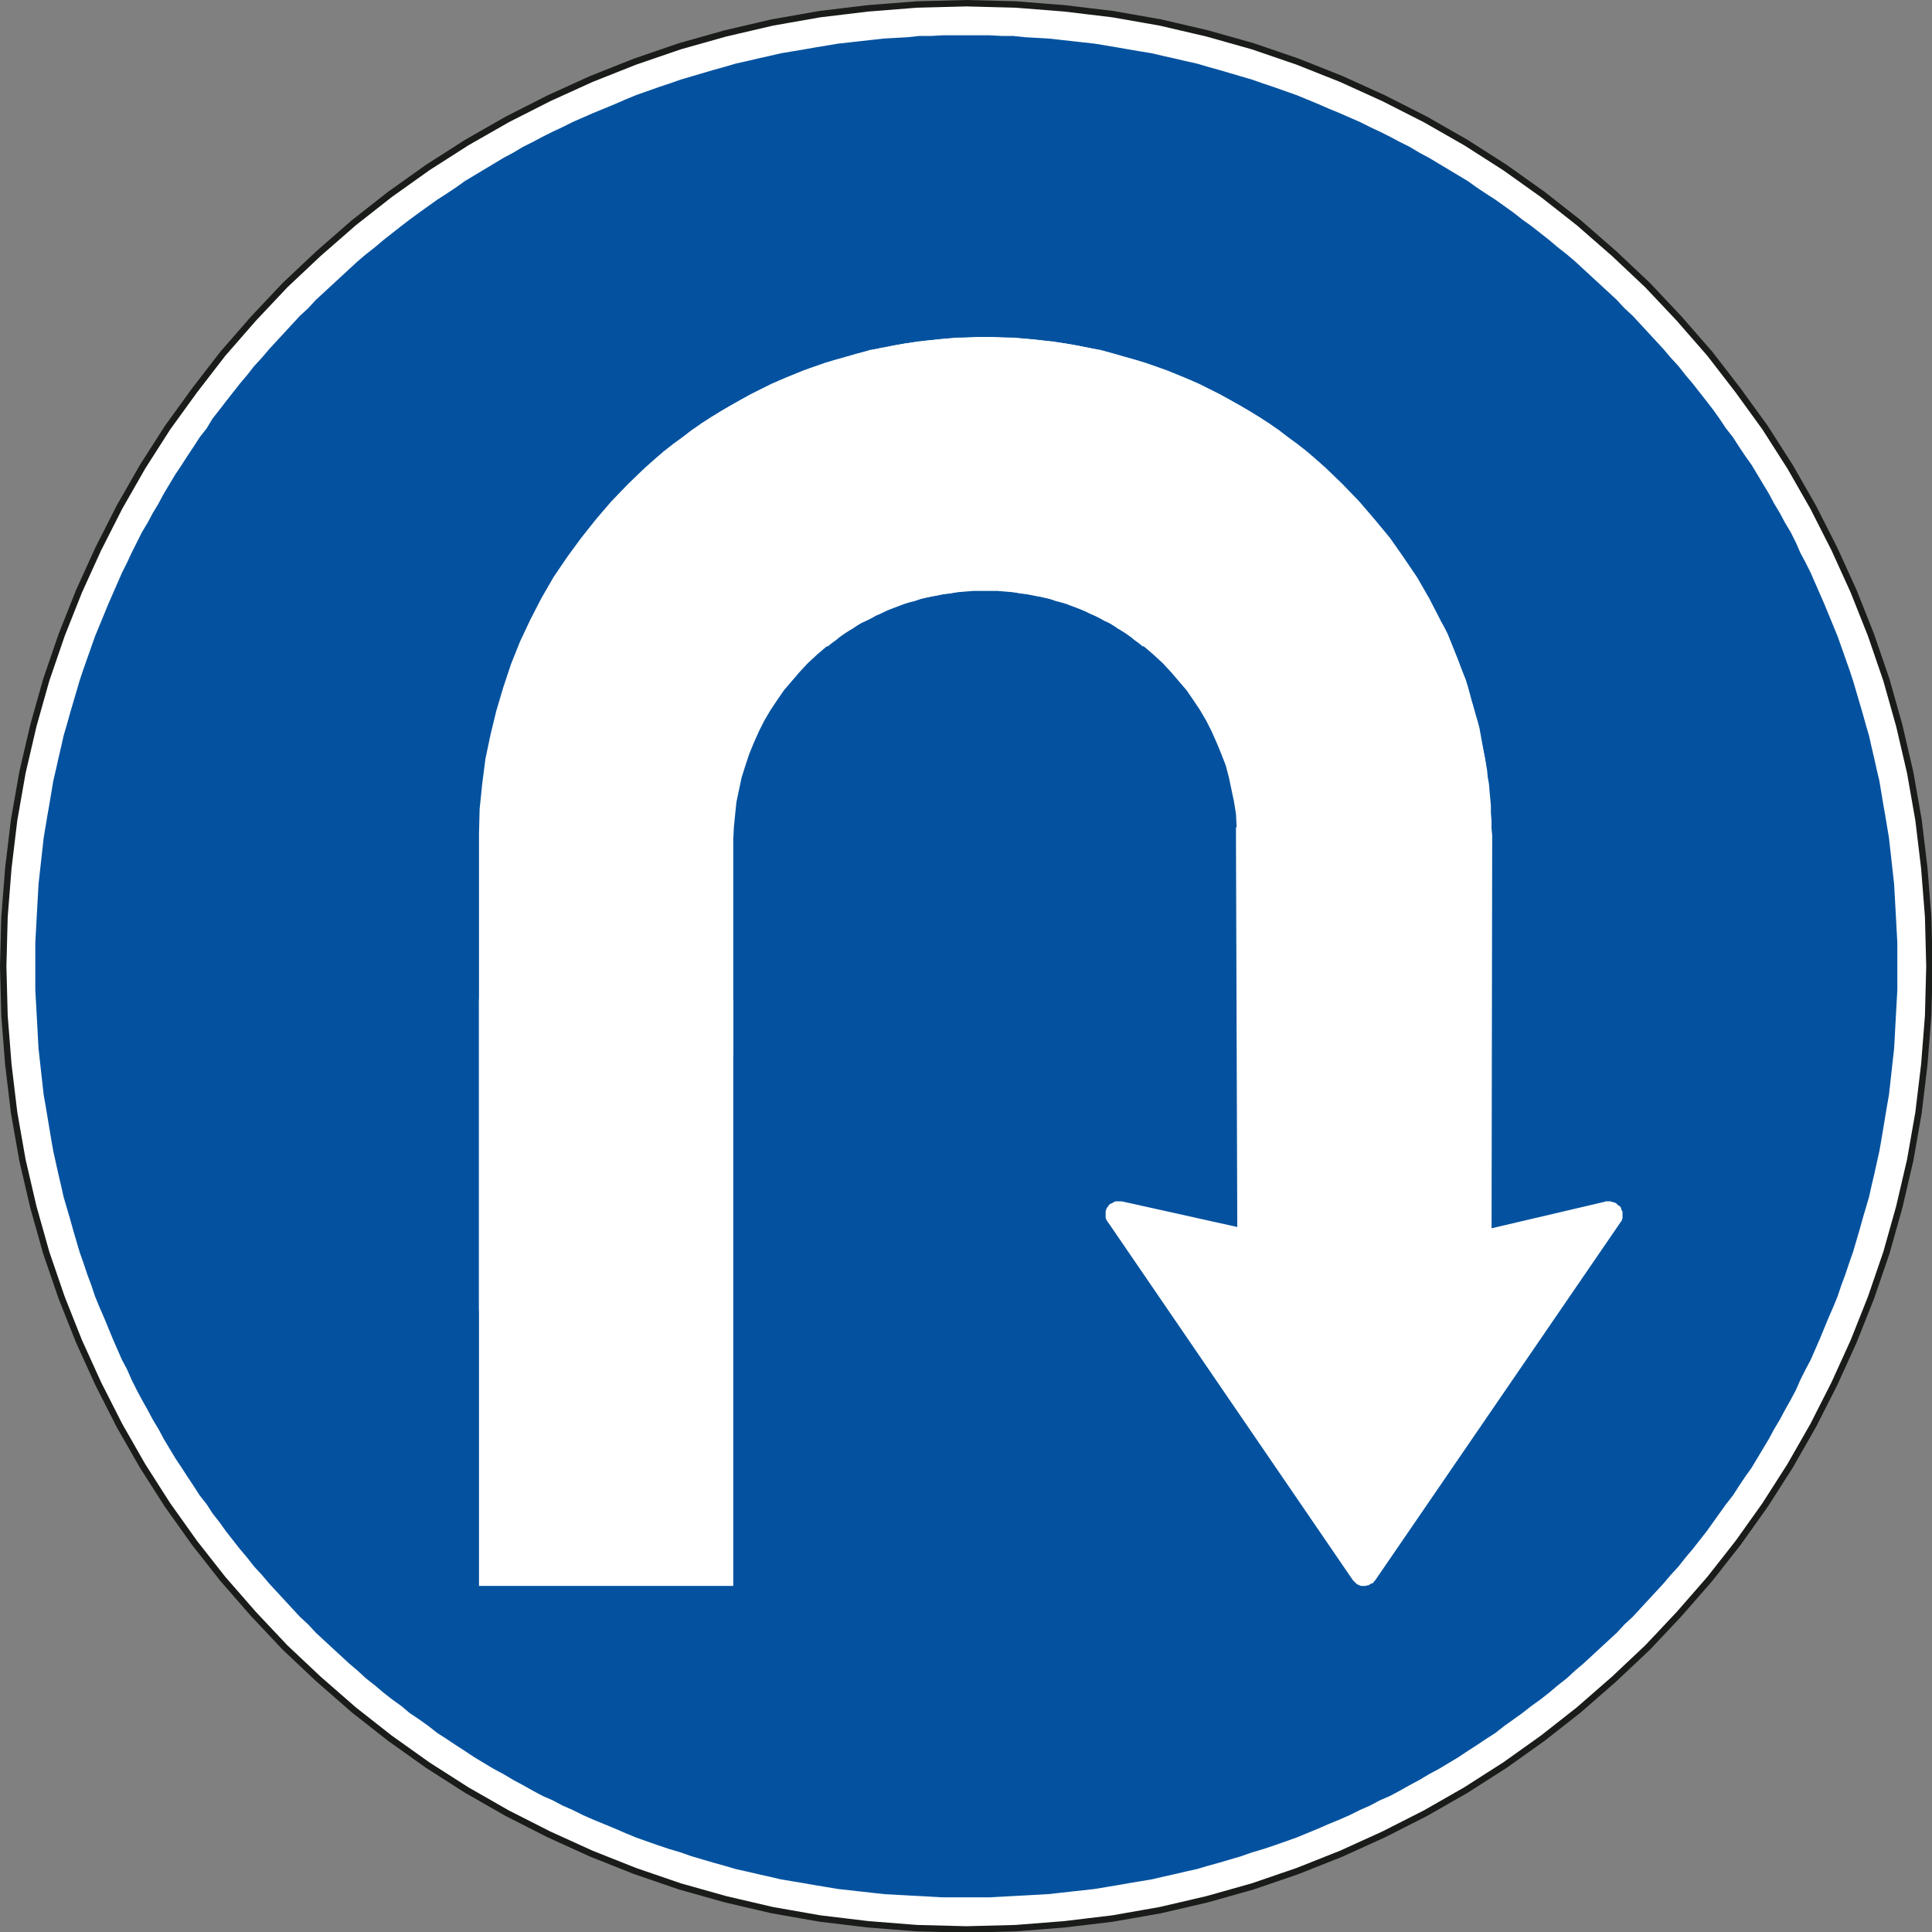 <?xml version="1.0" encoding="UTF-8"?>
<!DOCTYPE svg PUBLIC "-//W3C//DTD SVG 1.1//EN" "http://www.w3.org/Graphics/SVG/1.1/DTD/svg11.dtd">
<svg version="1.2" width="30.09mm" height="30.09mm" viewBox="9090 13403 3009 3009" preserveAspectRatio="xMidYMid" fill-rule="evenodd" stroke-width="28.222" stroke-linejoin="round" xmlns="http://www.w3.org/2000/svg" xmlns:ooo="http://xml.openoffice.org/svg/export" xmlns:xlink="http://www.w3.org/1999/xlink" xmlns:presentation="http://sun.com/xmlns/staroffice/presentation" xmlns:smil="http://www.w3.org/2001/SMIL20/" xmlns:anim="urn:oasis:names:tc:opendocument:xmlns:animation:1.0" xml:space="preserve">
 <rect x="9090" y="13403" width="3009" height="3009" fill="#808080" stroke="none"/>
 <defs class="ClipPathGroup">
  <clipPath id="presentation_clip_path" clipPathUnits="userSpaceOnUse">
   <rect x="9090" y="13403" width="3009" height="3009"/>
  </clipPath>
  <clipPath id="presentation_clip_path_shrink" clipPathUnits="userSpaceOnUse">
   <rect x="9093" y="13406" width="3003" height="3003"/>
  </clipPath>
 </defs>
 <defs class="TextShapeIndex">
  <g ooo:slide="id1" ooo:id-list="id3"/>
 </defs>
 <defs class="EmbeddedBulletChars">
  <g id="bullet-char-template-57356" transform="scale(0,-0)">
   <path d="M 580,1141 L 1163,571 580,0 -4,571 580,1141 Z"/>
  </g>
  <g id="bullet-char-template-57354" transform="scale(0,-0)">
   <path d="M 8,1128 L 1137,1128 1137,0 8,0 8,1128 Z"/>
  </g>
  <g id="bullet-char-template-10146" transform="scale(0,-0)">
   <path d="M 174,0 L 602,739 174,1481 1456,739 174,0 Z M 1358,739 L 309,1346 659,739 1358,739 Z"/>
  </g>
  <g id="bullet-char-template-10132" transform="scale(0,-0)">
   <path d="M 2015,739 L 1276,0 717,0 1260,543 174,543 174,936 1260,936 717,1481 1274,1481 2015,739 Z"/>
  </g>
  <g id="bullet-char-template-10007" transform="scale(0,-0)">
   <path d="M 0,-2 C -7,14 -16,27 -25,37 L 356,567 C 262,823 215,952 215,954 215,979 228,992 255,992 264,992 276,990 289,987 310,991 331,999 354,1012 L 381,999 492,748 772,1049 836,1024 860,1049 C 881,1039 901,1025 922,1006 886,937 835,863 770,784 769,783 710,716 594,584 L 774,223 C 774,196 753,168 711,139 L 727,119 C 717,90 699,76 672,76 641,76 570,178 457,381 L 164,-76 C 142,-110 111,-127 72,-127 30,-127 9,-110 8,-76 1,-67 -2,-52 -2,-32 -2,-23 -1,-13 0,-2 Z"/>
  </g>
  <g id="bullet-char-template-10004" transform="scale(0,-0)">
   <path d="M 285,-33 C 182,-33 111,30 74,156 52,228 41,333 41,471 41,549 55,616 82,672 116,743 169,778 240,778 293,778 328,747 346,684 L 369,508 C 377,444 397,411 428,410 L 1163,1116 C 1174,1127 1196,1133 1229,1133 1271,1133 1292,1118 1292,1087 L 1292,965 C 1292,929 1282,901 1262,881 L 442,47 C 390,-6 338,-33 285,-33 Z"/>
  </g>
  <g id="bullet-char-template-9679" transform="scale(0,-0)">
   <path d="M 813,0 C 632,0 489,54 383,161 276,268 223,411 223,592 223,773 276,916 383,1023 489,1130 632,1184 813,1184 992,1184 1136,1130 1245,1023 1353,916 1407,772 1407,592 1407,412 1353,268 1245,161 1136,54 992,0 813,0 Z"/>
  </g>
  <g id="bullet-char-template-8226" transform="scale(0,-0)">
   <path d="M 346,457 C 273,457 209,483 155,535 101,586 74,649 74,723 74,796 101,859 155,911 209,963 273,989 346,989 419,989 480,963 531,910 582,859 608,796 608,723 608,648 583,586 532,535 482,483 420,457 346,457 Z"/>
  </g>
  <g id="bullet-char-template-8211" transform="scale(0,-0)">
   <path d="M -4,459 L 1135,459 1135,606 -4,606 -4,459 Z"/>
  </g>
  <g id="bullet-char-template-61548" transform="scale(0,-0)">
   <path d="M 173,740 C 173,903 231,1043 346,1159 462,1274 601,1332 765,1332 928,1332 1067,1274 1183,1159 1299,1043 1357,903 1357,740 1357,577 1299,437 1183,322 1067,206 928,148 765,148 601,148 462,206 346,322 231,437 173,577 173,740 Z"/>
  </g>
 </defs>
 <defs class="TextEmbeddedBitmaps"/>
 <g class="SlideGroup">
  <g>
   <g id="container-id1">
    <g id="id1" class="Slide" clip-path="url(#presentation_clip_path)">
     <g class="Page">
      <g class="Graphic">
       <g id="id3">
        <rect class="BoundingBox" stroke="none" fill="none" x="9090" y="13403" width="3010" height="3010"/>
        <path fill="rgb(255,255,255)" stroke="none" d="M 12095,14908 L 12093,14831 12087,14755 12078,14680 12065,14606 12048,14533 12028,14462 12004,14392 11977,14324 11947,14258 11914,14193 11878,14130 11839,14069 11797,14011 11753,13954 11705,13899 11656,13847 11604,13798 11549,13750 11493,13706 11434,13664 11373,13625 11310,13589 11245,13556 11179,13526 11111,13499 11041,13475 10970,13455 10897,13438 10823,13425 10748,13416 10672,13410 10595,13408 10518,13410 10442,13416 10367,13425 10293,13438 10220,13455 10149,13475 10079,13499 10011,13526 9945,13556 9880,13589 9817,13625 9756,13664 9697,13706 9641,13750 9586,13798 9534,13847 9485,13899 9437,13954 9393,14011 9351,14069 9312,14130 9276,14193 9243,14258 9213,14324 9186,14392 9162,14462 9142,14533 9125,14606 9112,14680 9103,14755 9097,14831 9095,14908 9097,14985 9103,15061 9112,15136 9125,15210 9142,15283 9162,15354 9186,15424 9213,15492 9243,15558 9276,15623 9312,15686 9351,15747 9393,15806 9437,15862 9485,15917 9534,15969 9586,16018 9641,16066 9697,16110 9756,16152 9817,16191 9880,16227 9945,16260 10011,16290 10079,16317 10149,16341 10220,16361 10293,16378 10367,16391 10442,16400 10518,16406 10595,16408 10672,16406 10748,16400 10823,16391 10897,16378 10970,16361 11041,16341 11111,16317 11179,16290 11245,16260 11310,16227 11373,16191 11434,16152 11493,16110 11549,16066 11604,16018 11656,15969 11705,15917 11753,15862 11797,15806 11839,15747 11878,15686 11914,15623 11947,15558 11977,15492 12004,15424 12028,15354 12048,15283 12065,15210 12078,15136 12087,15061 12093,14985 12095,14908 Z"/>
        <path fill="none" stroke="rgb(26,28,26)" stroke-width="10" stroke-linejoin="round" stroke-linecap="round" d="M 12095,14908 L 12093,14831 12087,14755 12078,14680 12065,14606 12048,14533 12028,14462 12004,14392 11977,14324 11947,14258 11914,14193 11878,14130 11839,14069 11797,14011 11753,13954 11705,13899 11656,13847 11604,13798 11549,13750 11493,13706 11434,13664 11373,13625 11310,13589 11245,13556 11179,13526 11111,13499 11041,13475 10970,13455 10897,13438 10823,13425 10748,13416 10672,13410 10595,13408 10518,13410 10442,13416 10367,13425 10293,13438 10220,13455 10149,13475 10079,13499 10011,13526 9945,13556 9880,13589 9817,13625 9756,13664 9697,13706 9641,13750 9586,13798 9534,13847 9485,13899 9437,13954 9393,14011 9351,14069 9312,14130 9276,14193 9243,14258 9213,14324 9186,14392 9162,14462 9142,14533 9125,14606 9112,14680 9103,14755 9097,14831 9095,14908 9097,14985 9103,15061 9112,15136 9125,15210 9142,15283 9162,15354 9186,15424 9213,15492 9243,15558 9276,15623 9312,15686 9351,15747 9393,15806 9437,15862 9485,15917 9534,15969 9586,16018 9641,16066 9697,16110 9756,16152 9817,16191 9880,16227 9945,16260 10011,16290 10079,16317 10149,16341 10220,16361 10293,16378 10367,16391 10442,16400 10518,16406 10595,16408 10672,16406 10748,16400 10823,16391 10897,16378 10970,16361 11041,16341 11111,16317 11179,16290 11245,16260 11310,16227 11373,16191 11434,16152 11493,16110 11549,16066 11604,16018 11656,15969 11705,15917 11753,15862 11797,15806 11839,15747 11878,15686 11914,15623 11947,15558 11977,15492 12004,15424 12028,15354 12048,15283 12065,15210 12078,15136 12087,15061 12093,14985 12095,14908 Z"/>
        <path fill="rgb(4,82,159)" stroke="none" d="M 12045,14908 L 12045,14890 12045,14871 12044,14853 12043,14834 12042,14816 12041,14798 12040,14780 12038,14762 12036,14744 12034,14726 12032,14708 12029,14690 12026,14672 12023,14655 12020,14637 12017,14619 12013,14602 12009,14584 12005,14567 12001,14549 11996,14532 11991,14514 11986,14497 11981,14480 11976,14463 11970,14445 11964,14428 11958,14411 11952,14394 11945,14377 11938,14360 11931,14343 11924,14327 11917,14311 11910,14295 11902,14279 11894,14264 11887,14248 11879,14232 11870,14217 11862,14202 11853,14187 11845,14172 11836,14157 11827,14142 11818,14127 11808,14113 11798,14098 11789,14084 11778,14070 11768,14055 11758,14041 11748,14028 11737,14014 11726,14000 11715,13987 11704,13973 11692,13960 11681,13947 11669,13934 11657,13921 11645,13908 11633,13895 11620,13883 11608,13870 11595,13858 11582,13846 11569,13834 11556,13822 11543,13810 11530,13799 11516,13788 11503,13777 11489,13766 11475,13755 11461,13745 11447,13734 11433,13724 11419,13714 11405,13705 11390,13695 11376,13685 11361,13676 11346,13667 11331,13658 11316,13649 11301,13641 11286,13632 11270,13624 11255,13616 11239,13608 11224,13601 11208,13593 11192,13586 11176,13579 11159,13572 11143,13565 11126,13558 11109,13551 11092,13545 11075,13539 11057,13533 11040,13527 11023,13522 11006,13517 10989,13512 10971,13507 10954,13502 10936,13498 10919,13494 10901,13490 10884,13486 10866,13483 10848,13480 10831,13477 10813,13474 10795,13471 10777,13469 10759,13467 10741,13465 10723,13463 10705,13462 10687,13461 10668,13459 10650,13459 10632,13458 10613,13458 10595,13458 10577,13458 10558,13458 10540,13459 10522,13459 10503,13461 10485,13462 10467,13463 10449,13465 10431,13467 10413,13469 10395,13471 10377,13474 10359,13477 10342,13480 10324,13483 10306,13486 10289,13490 10271,13494 10254,13498 10236,13502 10219,13507 10201,13512 10184,13517 10167,13522 10150,13527 10133,13533 10115,13539 10098,13545 10081,13551 10064,13558 10048,13565 10031,13572 10014,13579 9998,13586 9982,13593 9966,13601 9951,13608 9935,13616 9920,13624 9904,13632 9889,13641 9874,13649 9859,13658 9844,13667 9829,13676 9814,13685 9800,13695 9785,13705 9771,13714 9757,13724 9743,13734 9728,13745 9715,13755 9701,13766 9687,13777 9674,13788 9660,13799 9647,13810 9634,13822 9621,13834 9608,13846 9595,13858 9582,13870 9570,13883 9557,13895 9545,13908 9533,13921 9521,13934 9509,13947 9498,13960 9486,13973 9475,13987 9464,14000 9453,14014 9442,14028 9432,14041 9421,14055 9412,14070 9401,14084 9392,14098 9382,14113 9373,14127 9363,14142 9354,14157 9345,14172 9337,14187 9328,14202 9320,14217 9311,14232 9303,14248 9295,14264 9288,14279 9280,14295 9273,14311 9266,14327 9259,14343 9252,14360 9245,14377 9238,14394 9232,14411 9226,14428 9220,14445 9214,14463 9209,14480 9204,14497 9199,14514 9194,14532 9189,14549 9185,14567 9181,14584 9177,14602 9173,14619 9170,14637 9167,14655 9164,14672 9161,14690 9158,14708 9156,14726 9154,14744 9152,14762 9150,14780 9149,14798 9148,14816 9147,14834 9146,14853 9145,14871 9145,14890 9145,14908 9145,14926 9145,14945 9146,14963 9147,14981 9148,14999 9149,15018 9150,15036 9152,15054 9154,15072 9156,15090 9158,15108 9161,15125 9164,15143 9167,15161 9170,15179 9173,15196 9177,15214 9181,15232 9185,15249 9189,15267 9194,15284 9199,15301 9204,15319 9209,15336 9214,15353 9220,15370 9226,15388 9232,15404 9238,15422 9245,15439 9252,15455 9259,15472 9266,15489 9273,15505 9280,15521 9288,15536 9295,15552 9303,15568 9311,15583 9320,15599 9328,15614 9337,15629 9345,15644 9354,15659 9363,15674 9373,15689 9382,15703 9392,15718 9401,15732 9412,15746 9421,15760 9432,15774 9442,15788 9453,15802 9464,15816 9475,15829 9486,15843 9498,15856 9509,15869 9521,15882 9533,15895 9545,15908 9557,15921 9570,15933 9582,15946 9595,15958 9608,15970 9621,15982 9634,15994 9647,16005 9660,16017 9674,16028 9687,16039 9701,16050 9715,16060 9728,16071 9743,16081 9757,16091 9771,16102 9785,16111 9800,16121 9814,16130 9829,16140 9844,16149 9859,16158 9874,16166 9889,16175 9904,16183 9920,16192 9935,16200 9951,16207 9966,16215 9982,16222 9998,16230 10014,16237 10031,16244 10048,16251 10064,16258 10081,16265 10098,16271 10115,16277 10133,16283 10150,16288 10167,16294 10184,16299 10201,16304 10219,16309 10236,16314 10254,16318 10271,16322 10289,16326 10306,16330 10324,16333 10342,16336 10359,16339 10377,16342 10395,16345 10413,16347 10431,16349 10449,16351 10467,16353 10485,16354 10503,16355 10522,16356 10540,16357 10558,16358 10577,16358 10595,16358 10613,16358 10632,16358 10650,16357 10668,16356 10687,16355 10705,16354 10723,16353 10741,16351 10759,16349 10777,16347 10795,16345 10813,16342 10831,16339 10848,16336 10866,16333 10884,16330 10901,16326 10919,16322 10936,16318 10954,16314 10971,16309 10989,16304 11006,16299 11023,16294 11040,16288 11057,16283 11075,16277 11092,16271 11109,16265 11126,16258 11143,16251 11159,16244 11176,16237 11192,16230 11208,16222 11224,16215 11239,16207 11255,16200 11270,16192 11286,16183 11301,16175 11316,16166 11331,16158 11346,16149 11361,16140 11376,16130 11390,16121 11405,16111 11419,16102 11433,16091 11447,16081 11461,16071 11475,16060 11489,16050 11503,16039 11516,16028 11530,16017 11543,16005 11556,15994 11569,15982 11582,15970 11595,15958 11608,15946 11620,15933 11633,15921 11645,15908 11657,15895 11669,15882 11681,15869 11692,15856 11704,15843 11715,15829 11726,15816 11737,15802 11748,15788 11758,15774 11768,15760 11778,15746 11789,15732 11798,15718 11808,15703 11818,15689 11827,15674 11836,15659 11845,15644 11853,15629 11862,15614 11870,15599 11879,15583 11887,15568 11894,15552 11902,15536 11910,15521 11917,15505 11924,15489 11931,15472 11938,15455 11945,15439 11952,15422 11958,15404 11964,15388 11970,15370 11976,15353 11981,15336 11986,15319 11991,15301 11996,15284 12001,15267 12005,15249 12009,15232 12013,15214 12017,15196 12020,15179 12023,15161 12026,15143 12029,15125 12032,15108 12034,15090 12036,15072 12038,15054 12040,15036 12041,15018 12042,14999 12043,14981 12044,14963 12045,14945 12045,14926 12045,14908 Z"/>
        <path fill="rgb(255,255,255)" stroke="none" d="M 10870,14410 L 10864,14405 10857,14400 10851,14395 10844,14390 10838,14386 10831,14382 10824,14377 10817,14373 10810,14370 10803,14366 10795,14362 10788,14359 10780,14355 10773,14352 10765,14349 10757,14346 10750,14343 10742,14341 10734,14339 10726,14336 10718,14334 10710,14332 10702,14331 10693,14329 10685,14328 10677,14327 10668,14325 10660,14324 10651,14324 10643,14323 10634,14323 10625,14323 10605,14323 10585,14325 10566,14327 10546,14331 10527,14335 10509,14340 10491,14346 10473,14353 10455,14361 10438,14369 10422,14379 10406,14389 10391,14399 10376,14411 10362,14423 10348,14436 10335,14450 10323,14464 10311,14478 10300,14494 10290,14509 10280,14526 10272,14542 10264,14560 10257,14577 10251,14595 10245,14614 10241,14633 10237,14652 10235,14671 10233,14691 10232,14711 10232,15047 9836,15444 9836,14702 9837,14663 9841,14624 9846,14585 9854,14547 9863,14510 9874,14473 9886,14437 9900,14402 9916,14368 9933,14335 9952,14302 9973,14271 9995,14241 10018,14212 10042,14184 10068,14157 10095,14131 10123,14107 10153,14084 10183,14062 10215,14042 10247,14024 10281,14007 10315,13991 10351,13977 10387,13965 10424,13954 10461,13945 10499,13938 10538,13933 10577,13929 10617,13928 10636,13928 10656,13929 10675,13930 10693,13931 10712,13933 10731,13935 10749,13938 10767,13941 10786,13945 10804,13948 10822,13953 10839,13958 10857,13963 10874,13968 10891,13974 10908,13980 10925,13987 10942,13994 10958,14001 10974,14009 10990,14017 11006,14026 11022,14035 11037,14044 11052,14053 11067,14063 11082,14073 11096,14084 11110,14094 11124,14105 11138,14117 11151,14129 10870,14410 Z"/>
        <path fill="rgb(255,255,255)" stroke="none" d="M 11015,14692 L 11335,14372 11340,14381 11345,14391 11349,14401 11353,14411 11357,14421 11361,14431 11365,14442 11369,14452 11373,14462 11376,14472 11379,14483 11382,14494 11385,14504 11388,14515 11391,14525 11394,14536 11396,14547 11398,14558 11400,14569 11402,14580 11404,14591 11406,14602 11407,14613 11409,14624 11410,14636 11411,14647 11412,14658 11412,14669 11413,14681 11413,14693 11414,14704 11414,14716 11413,15316 11588,15275 11591,15274 11594,15274 11598,15274 11601,15275 11602,15275 11604,15276 11605,15276 11607,15277 11608,15278 11609,15279 11610,15280 11612,15281 11613,15282 11614,15283 11615,15285 11615,15287 11616,15288 11617,15290 11617,15291 11617,15293 11617,15294 11617,15296 11617,15298 11617,15299 11617,15301 11616,15302 11616,15304 11615,15305 11232,15864 11230,15866 11229,15868 11227,15869 11224,15870 11222,15872 11220,15872 11217,15873 11215,15873 11212,15873 11210,15873 11207,15872 11205,15871 11203,15870 11201,15868 11199,15866 11197,15864 10816,15307 10815,15306 10814,15304 10813,15303 10813,15302 10812,15300 10812,15298 10812,15297 10812,15295 10812,15294 10812,15292 10812,15290 10812,15289 10813,15287 10813,15286 10814,15284 10815,15283 10817,15280 10819,15278 10822,15277 10825,15275 10828,15274 10831,15274 10834,15274 10837,15274 11017,15314 11015,14715 11015,14709 11015,14704 11015,14698 11015,14692 Z"/>
        <path fill="rgb(255,255,255)" stroke="none" d="M 10379,14410 L 10385,14405 10392,14400 10398,14395 10405,14390 10411,14386 10418,14382 10425,14377 10432,14373 10439,14370 10447,14366 10454,14362 10461,14359 10469,14355 10476,14352 10484,14349 10492,14346 10499,14343 10507,14341 10515,14339 10523,14336 10531,14334 10539,14332 10547,14331 10556,14329 10564,14328 10572,14327 10581,14325 10589,14324 10598,14324 10606,14323 10615,14323 10624,14323 10644,14323 10664,14325 10683,14327 10703,14331 10722,14335 10740,14340 10758,14346 10776,14353 10794,14361 10811,14369 10827,14379 10843,14389 10858,14399 10873,14411 10887,14423 10901,14436 10914,14450 10926,14464 10938,14478 10949,14494 10959,14509 10969,14526 10977,14542 10985,14560 10992,14577 10999,14595 11004,14614 11008,14633 11012,14652 11015,14671 11016,14691 11016,14711 11017,15047 11413,15444 11413,14702 11411,14663 11408,14624 11403,14585 11395,14547 11386,14510 11376,14473 11363,14437 11349,14402 11333,14368 11316,14335 11297,14302 11276,14271 11255,14241 11231,14212 11207,14184 11181,14157 11154,14131 11126,14107 11096,14084 11066,14062 11034,14042 11002,14024 10968,14007 10934,13991 10898,13977 10863,13965 10825,13954 10788,13945 10750,13938 10711,13933 10672,13929 10632,13928 10612,13928 10593,13929 10574,13930 10556,13931 10537,13933 10518,13935 10500,13938 10482,13941 10464,13945 10445,13948 10428,13953 10410,13958 10392,13963 10375,13968 10358,13974 10341,13980 10324,13987 10307,13994 10291,14001 10275,14009 10259,14017 10243,14026 10227,14035 10212,14044 10197,14053 10182,14063 10167,14073 10153,14084 10139,14094 10125,14105 10111,14117 10098,14129 10379,14410 Z"/>
        <path fill="rgb(255,255,255)" stroke="none" d="M 10232,14959 L 9836,14959 9836,15873 10232,15873 10232,14959 Z"/>
       </g>
      </g>
     </g>
    </g>
   </g>
  </g>
 </g>
</svg>